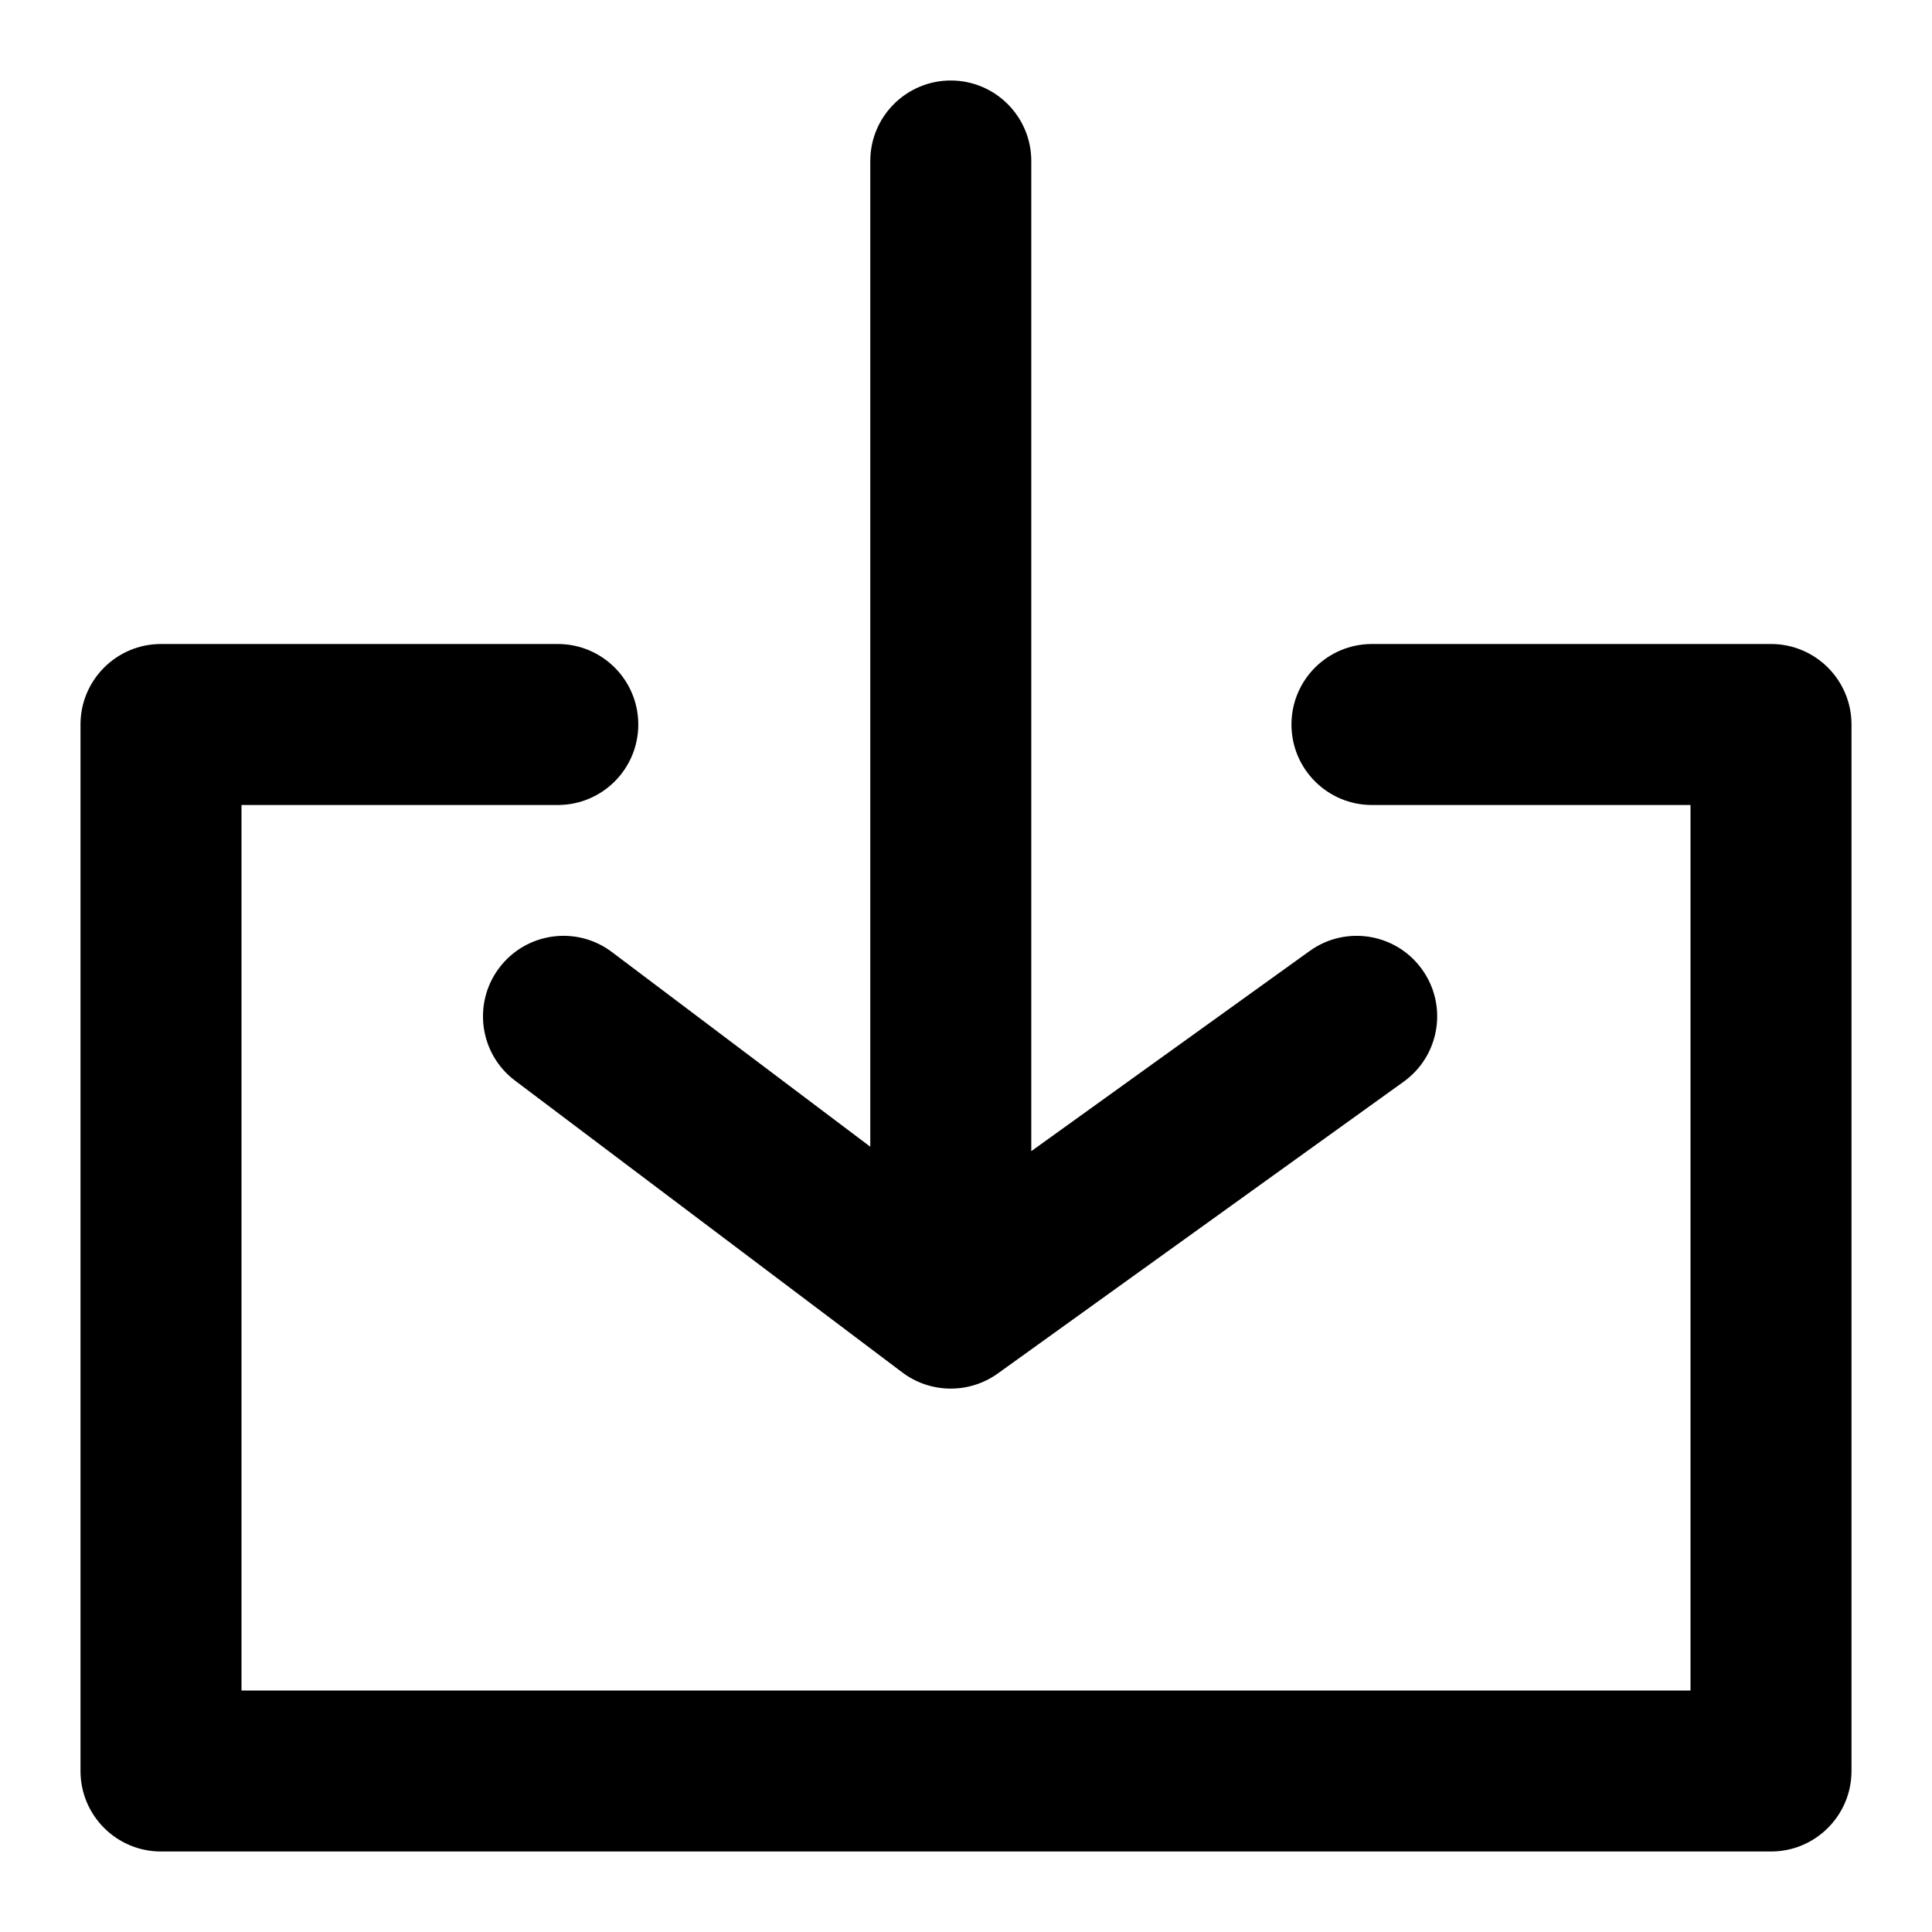 <svg xmlns="http://www.w3.org/2000/svg" width="24" height="24" viewBox="0 0 24 24">
  <path d="M21,10 L17.043,10 C16.49,10 16.043,9.552 16.043,9 C16.043,8.448 16.49,8 17.043,8 L22,8 C22.552,8 23,8.448 23,9 L23,22 C23,22.552 22.552,23 22,23 L2,23 C1.448,23 1,22.552 1,22 L1,9 C1,8.448 1.448,8 2,8 L6.929,8 C7.482,8 7.929,8.448 7.929,9 C7.929,9.552 7.482,10 6.929,10 L3,10 L3,21 L21,21 L21,10 Z M12.811,14.3 L16.27,11.813 C16.718,11.491 17.343,11.593 17.665,12.042 C17.988,12.49 17.885,13.115 17.437,13.437 L12.395,17.062 C12.039,17.317 11.559,17.312 11.209,17.049 L6.398,13.424 C5.957,13.092 5.869,12.465 6.201,12.024 C6.534,11.582 7.161,11.494 7.602,11.827 L10.811,14.245 L10.811,2 C10.811,1.448 11.259,1 11.811,1 C12.363,1 12.811,1.448 12.811,2 L12.811,14.3 Z"/>
</svg>
